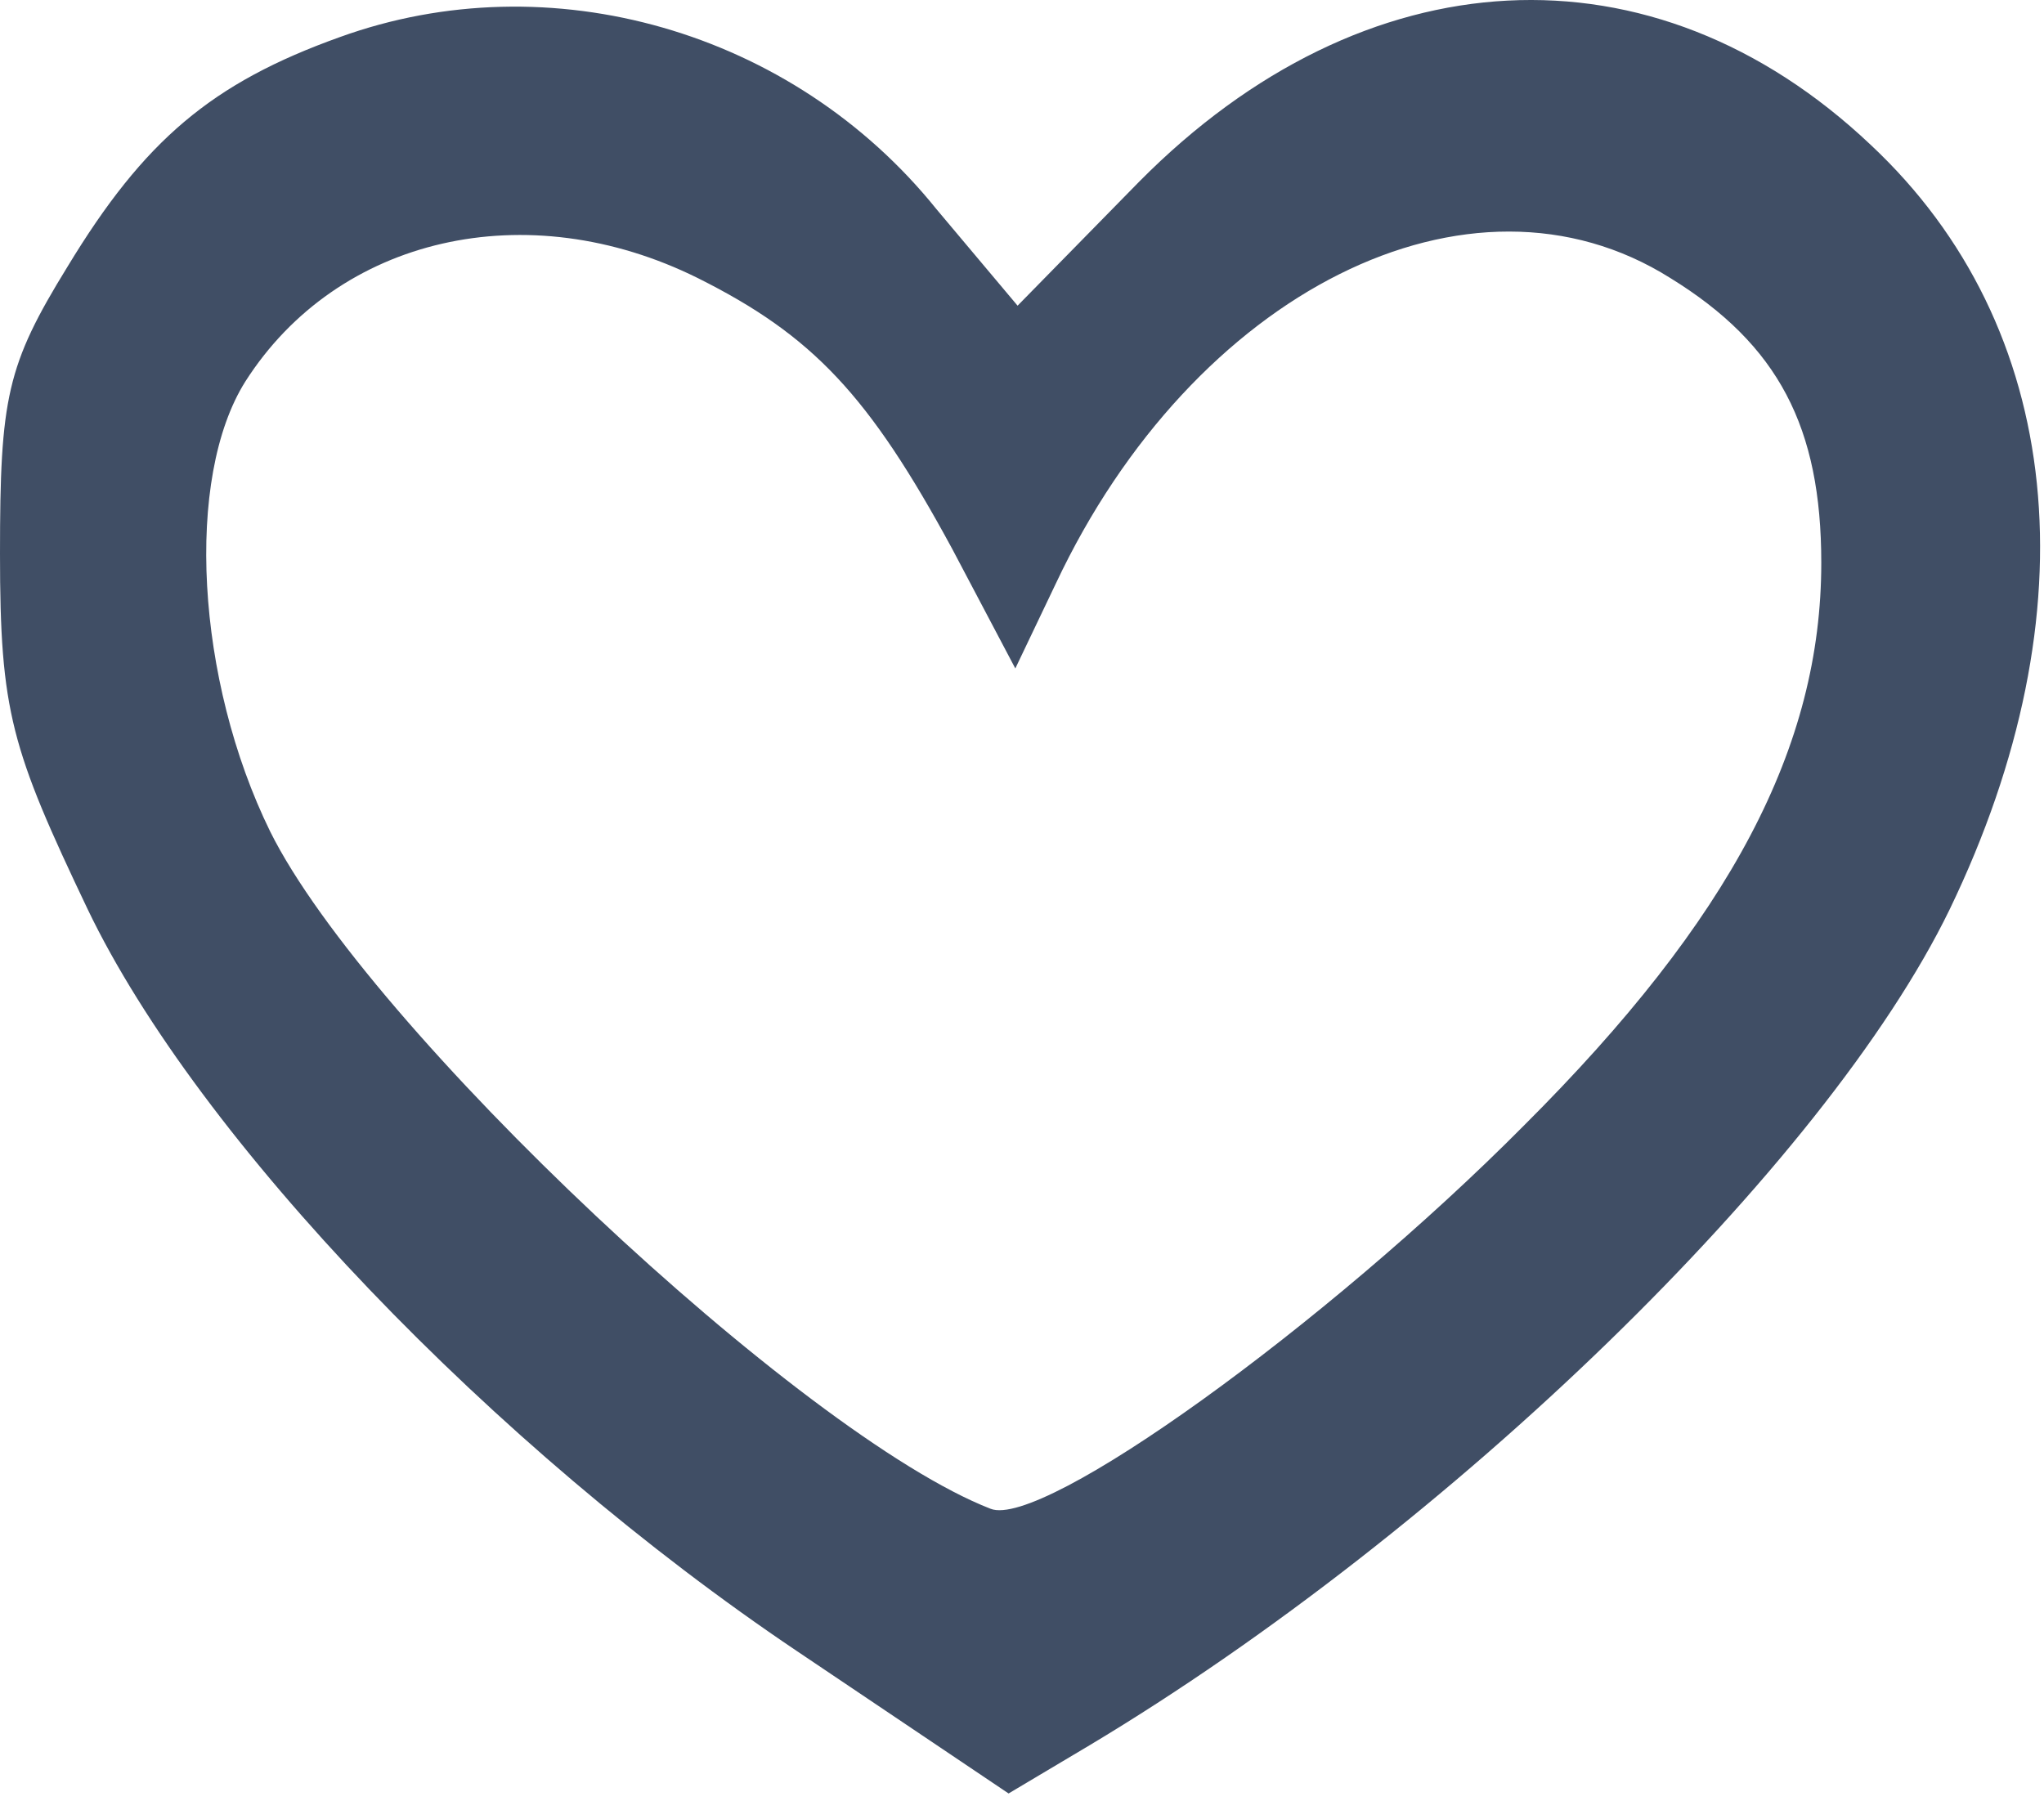 <svg width="101" height="89" viewBox="0 0 101 89" fill="none" xmlns="http://www.w3.org/2000/svg">
<path d="M16.798 1.831C10.457 4.1 7.12 6.937 3.337 13.177C0.334 18.056 0 19.644 0 27.36C0 35.189 0.556 37.004 4.338 44.946C9.789 56.292 24.362 71.496 39.38 81.594L49.837 88.629L53.841 86.246C71.64 75.581 90.218 57.541 96.336 44.946C103.456 30.196 102.009 16.127 92.443 7.164C81.652 -3.048 67.413 -2.254 56.289 8.979L50.282 15.106L46.277 10.341C39.157 1.491 27.143 -1.913 16.798 1.831ZM34.485 13.744C40.159 16.581 42.94 19.531 47.056 27.133L50.17 33.033L52.173 28.835C58.959 14.425 72.641 7.504 82.542 13.744C87.882 17.035 89.995 21.119 89.995 27.814C89.995 36.891 85.546 45.4 75.311 55.612C65.522 65.483 51.505 75.581 48.947 74.56C39.602 70.929 18.133 50.733 13.349 41.089C9.678 33.6 9.122 23.616 12.125 18.85C16.686 11.702 26.031 9.546 34.485 13.744Z" fill="#404E65"/>
</svg>
